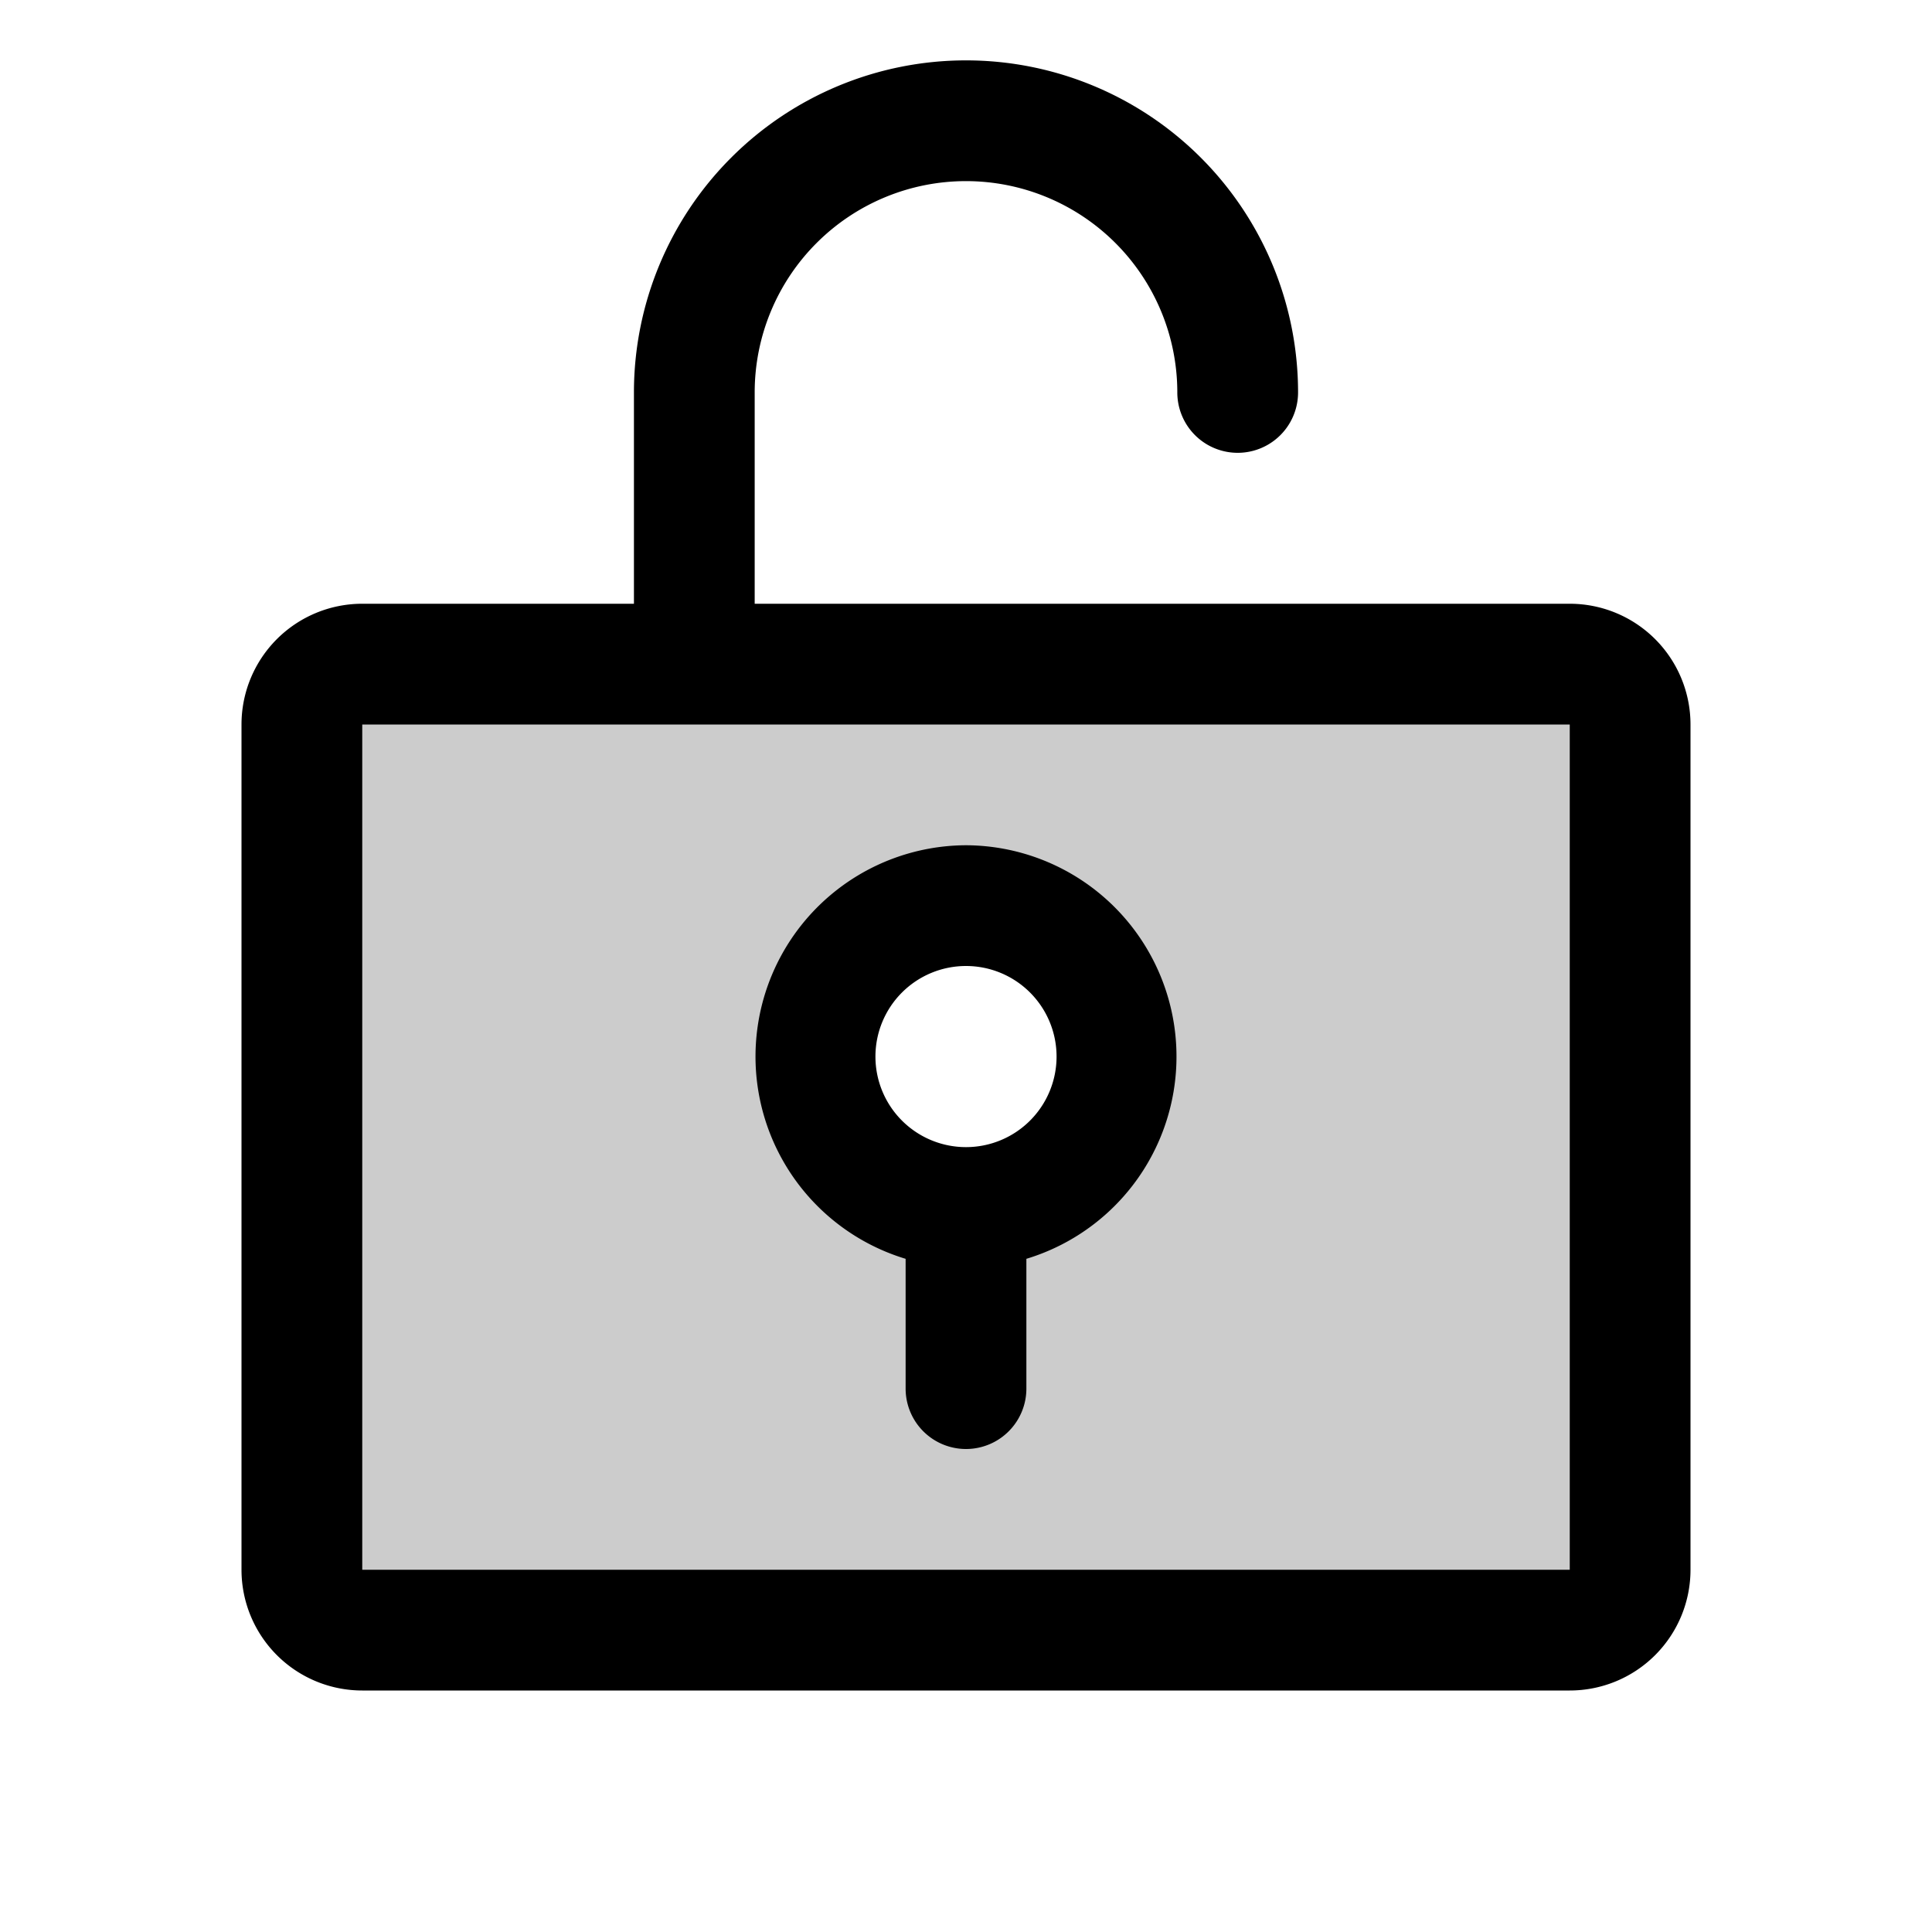 <svg xmlns="http://www.w3.org/2000/svg" xmlns:xlink="http://www.w3.org/1999/xlink" aria-hidden="true" role="img" class="iconify iconify--ph" width="1em" height="1em" preserveAspectRatio="xMidYMid meet" viewBox="0 0 256 256"><path fill="currentColor" d="M208 88H48a8 8 0 0 0-8 8v112a8 8 0 0 0 8 8h160a8 8 0 0 0 8-8V96a8 8 0 0 0-8-8Zm-80 72a20 20 0 1 1 20-20a20.1 20.1 0 0 1-20 20Z" opacity=".2"></path><path fill="currentColor" d="M128 112a28 28 0 0 0-8 54.8V184a8 8 0 0 0 16 0v-17.2a28 28 0 0 0-8-54.8Zm0 40a12 12 0 1 1 12-12a12 12 0 0 1-12 12Z"></path><path fill="currentColor" d="M208 80H100V52a28 28 0 0 1 56 0a8 8 0 0 0 16 0a44 44 0 0 0-88 0v28H48a16 16 0 0 0-16 16v112a16 16 0 0 0 16 16h160a16 16 0 0 0 16-16V96a16 16 0 0 0-16-16Zm0 128H48V96h160v112Z"></path></svg>